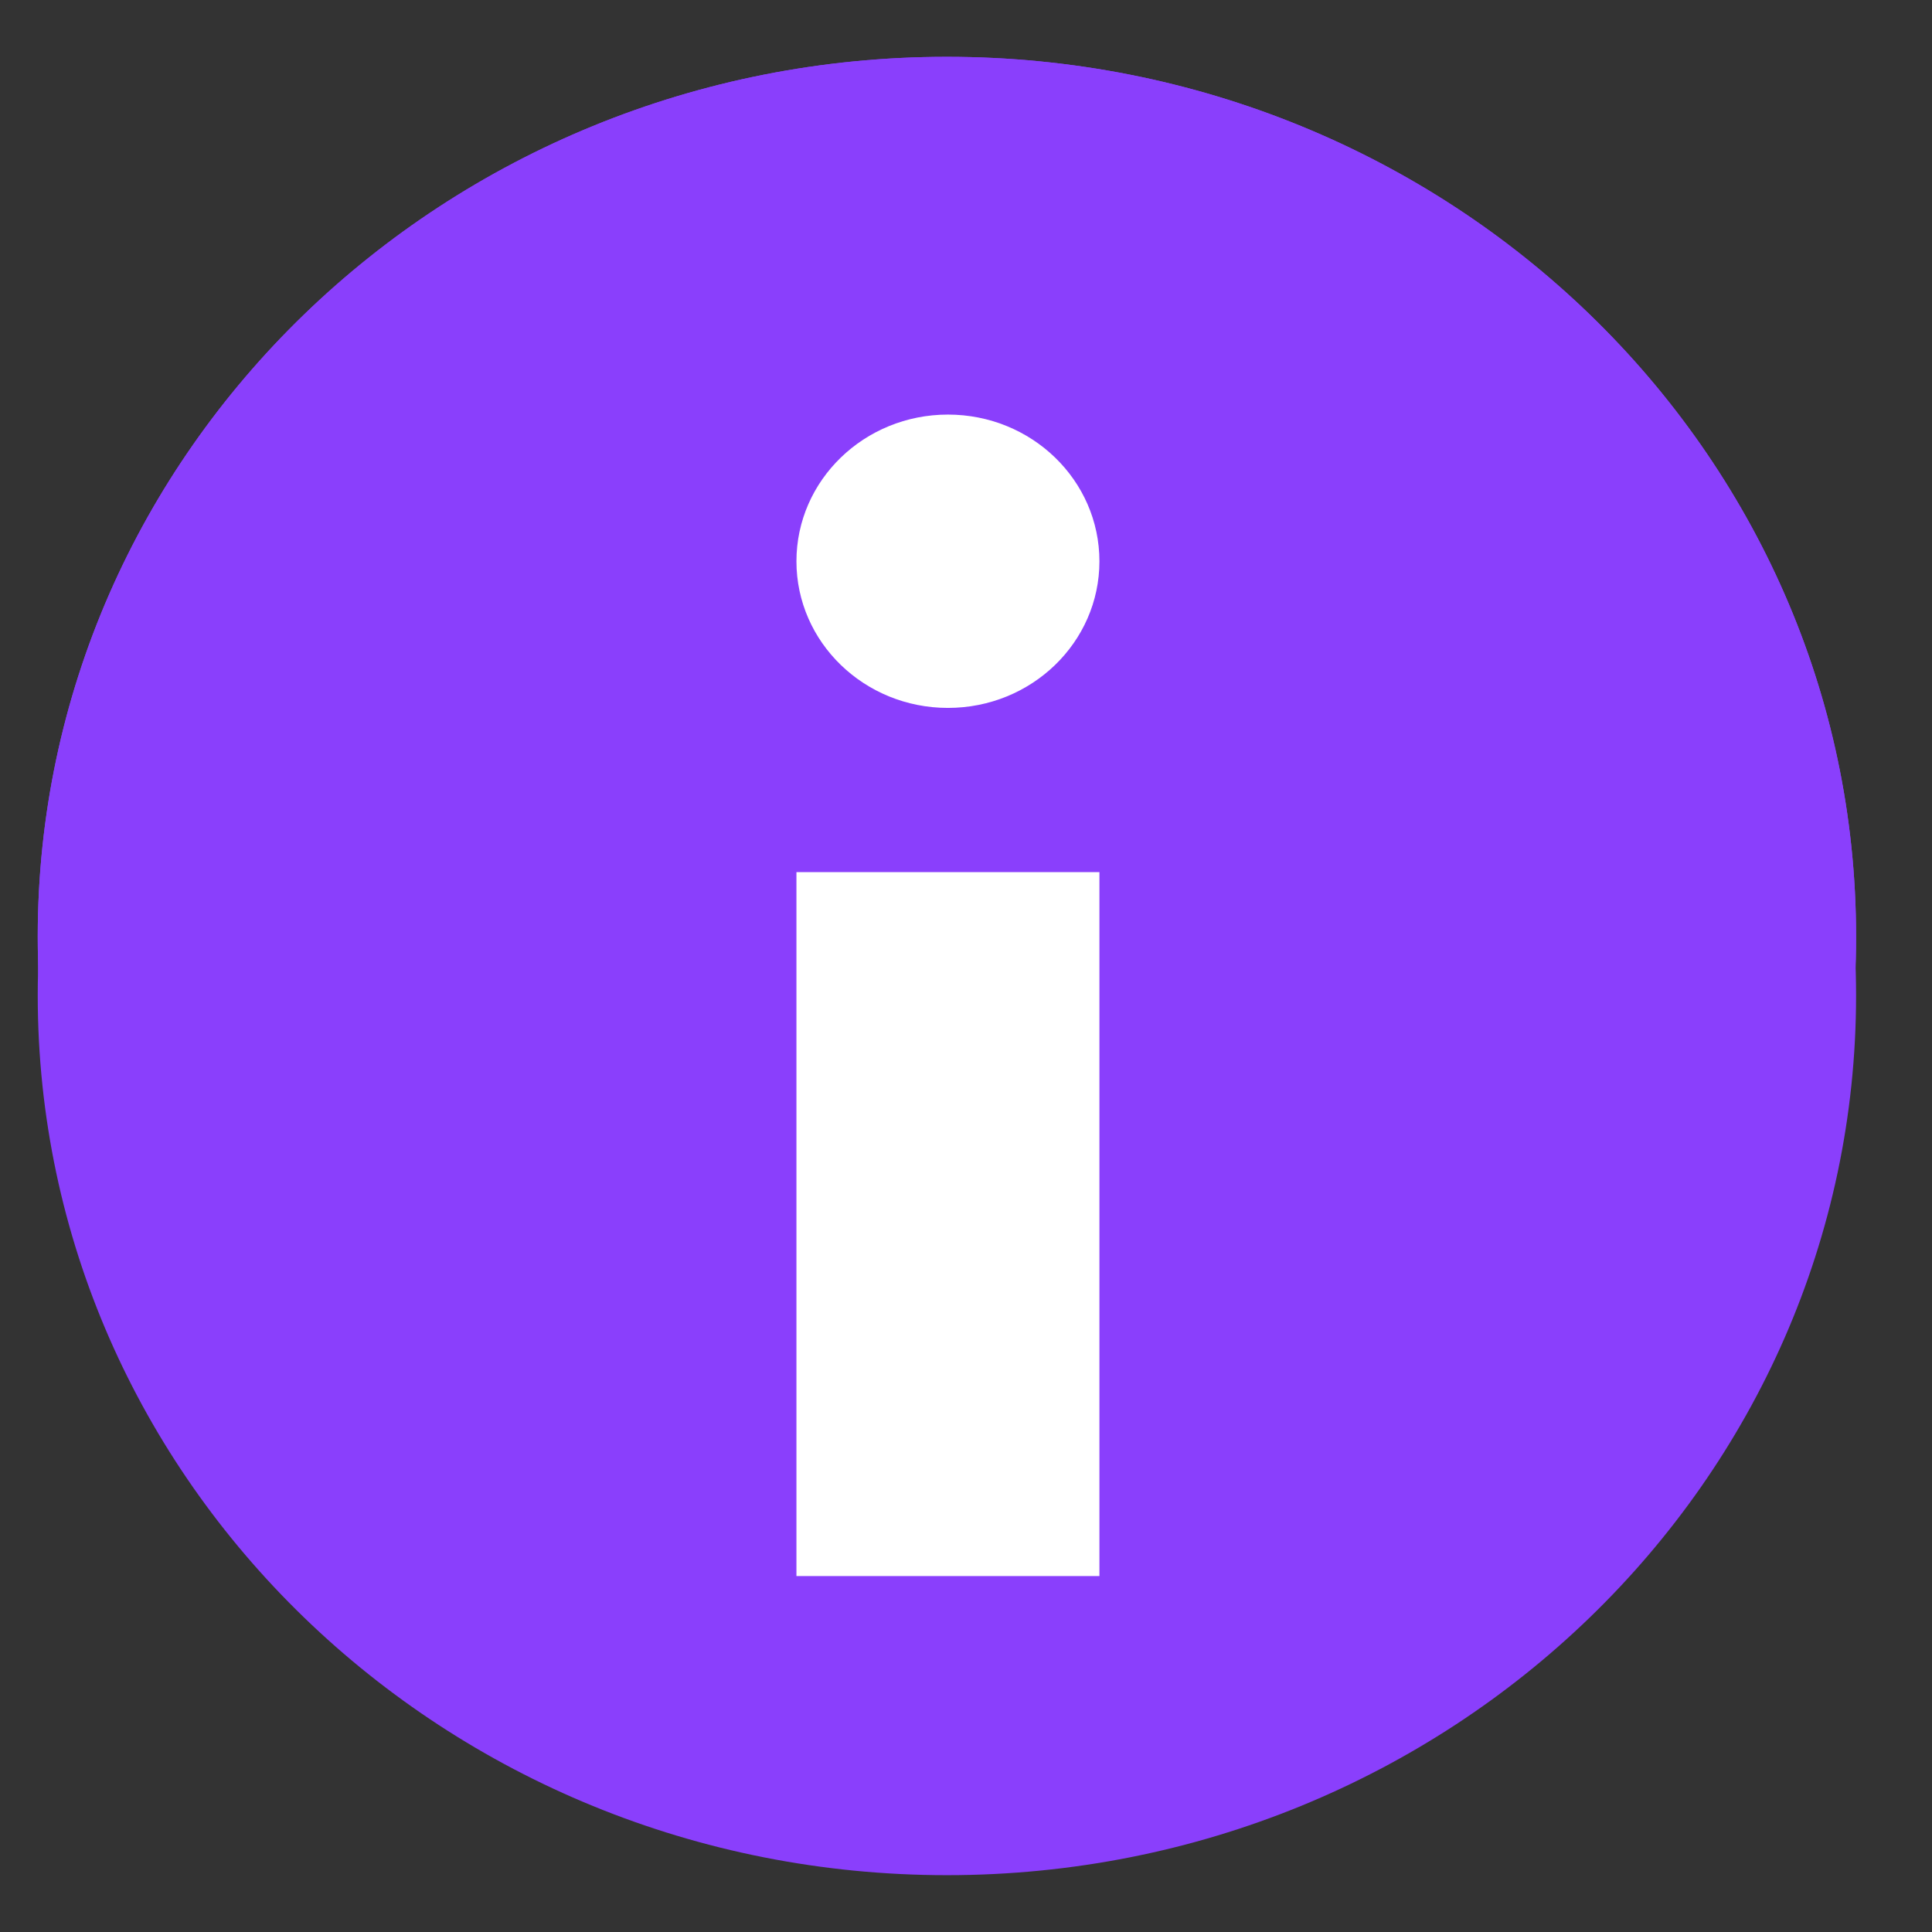 <svg width="17" height="17" viewBox="0 0 17 17" fill="none" xmlns="http://www.w3.org/2000/svg">
<rect x="0" y="0" width="17" height="17" fill="#333333" stroke="none"/>
<path d="M8.332 16.5C12.75 16.5 16.332 13.034 16.332 8.758C16.332 4.482 12.75 1.016 8.332 1.016C3.914 1.016 0.332 4.482 0.332 8.758C0.332 13.034 3.914 16.5 8.332 16.5Z" fill="#8A3FFC"/>
<path d="M8.332 15.984C12.75 15.984 16.332 12.518 16.332 8.242C16.332 3.966 12.75 0.5 8.332 0.5C3.914 0.5 0.332 3.966 0.332 8.242C0.332 12.518 3.914 15.984 8.332 15.984Z" fill="#8A3FFC"/>
<path d="M8.332 15.984C12.75 15.984 16.332 12.518 16.332 8.242C16.332 3.966 12.75 0.5 8.332 0.5C3.914 0.5 0.332 3.966 0.332 8.242C0.332 12.518 3.914 15.984 8.332 15.984Z" fill="#8A3FFC"/>
<path d="M7.008 7.674H9.674V13.868H7.008V7.674Z" fill="white"/>
<path d="M8.341 6.229C9.078 6.229 9.674 5.651 9.674 4.939C9.674 4.226 9.078 3.648 8.341 3.648C7.605 3.648 7.008 4.226 7.008 4.939C7.008 5.651 7.605 6.229 8.341 6.229Z" fill="white"/>
</svg>
